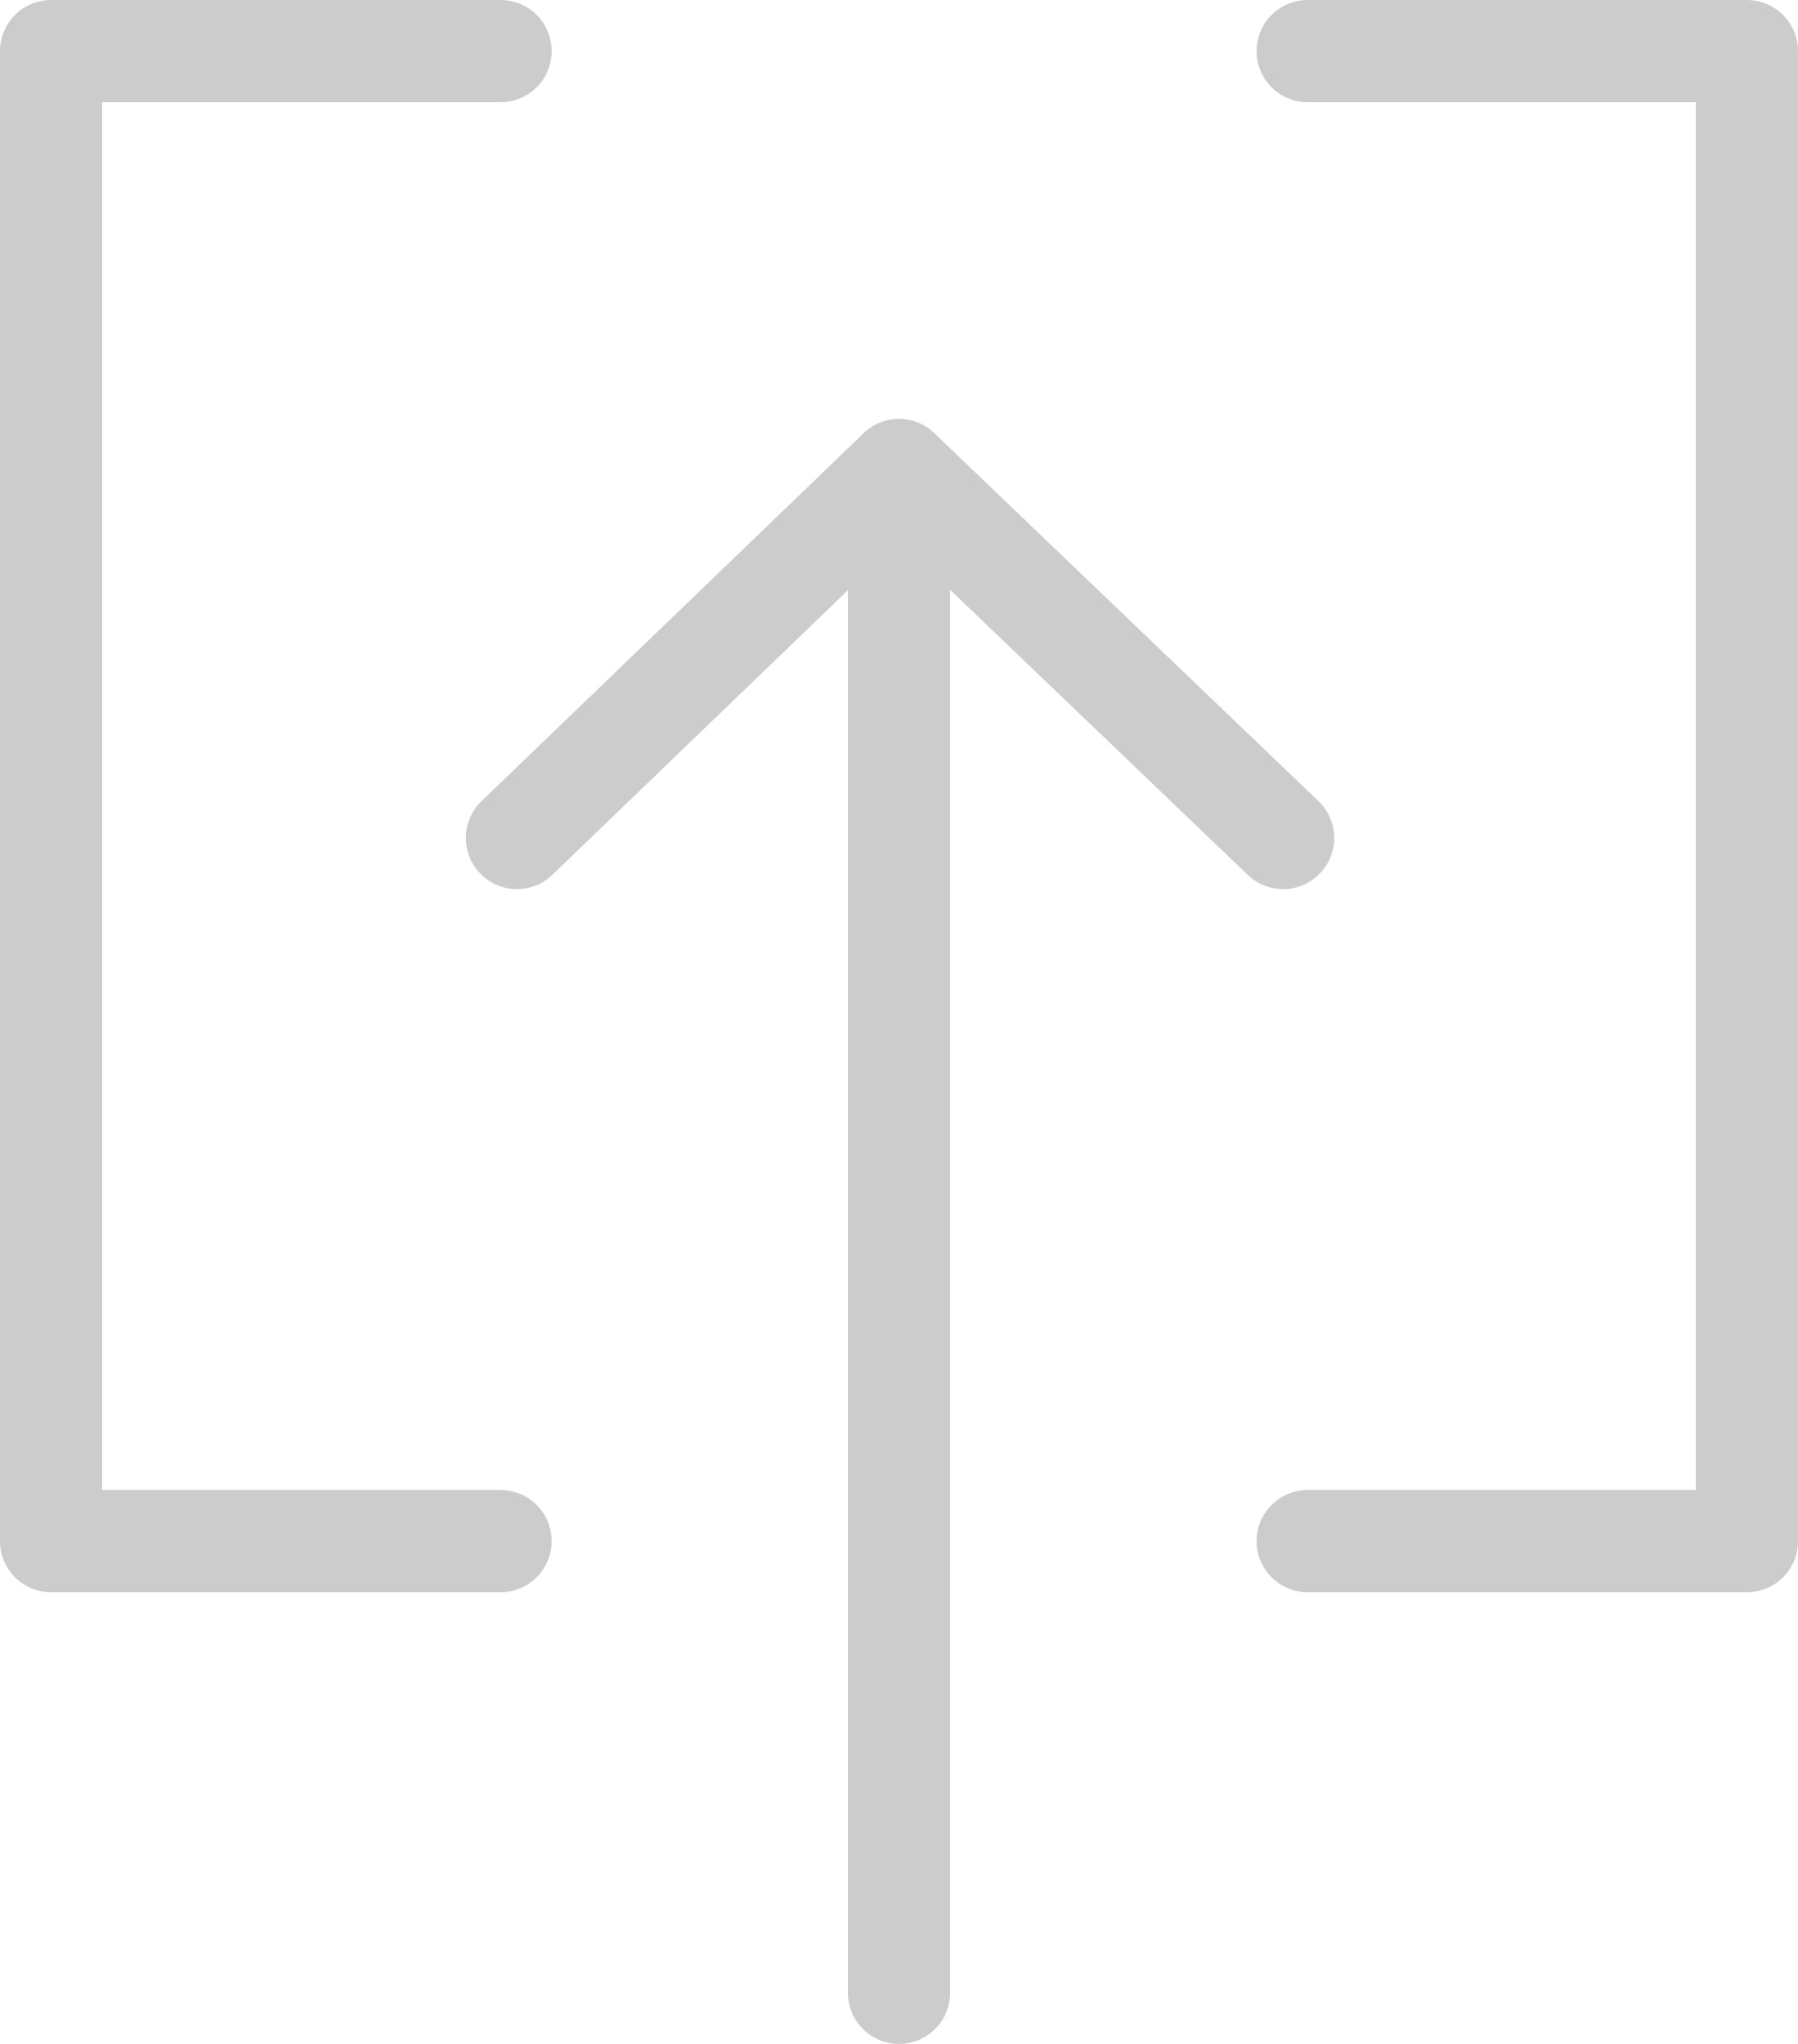 <?xml version="1.0" encoding="utf-8"?>
<!-- Generator: Adobe Illustrator 18.0.0, SVG Export Plug-In . SVG Version: 6.00 Build 0)  -->
<!DOCTYPE svg PUBLIC "-//W3C//DTD SVG 1.1//EN" "http://www.w3.org/Graphics/SVG/1.1/DTD/svg11.dtd">
<svg version="1.1" id="Layer_1" xmlns="http://www.w3.org/2000/svg" xmlns:xlink="http://www.w3.org/1999/xlink" x="0px" y="0px"
	 viewBox="48.3 13.7 88 100" enable-background="new 48.3 13.7 88 100" xml:space="preserve">
<g>
	
		<line fill="none" stroke="#CCCCCC" stroke-width="5" stroke-linecap="round" stroke-linejoin="round" stroke-miterlimit="10" x1="92.3" y1="36.7" x2="92.3" y2="111.2"/>
	
		<polyline fill="none" stroke="#CCCCCC" stroke-width="5" stroke-linecap="round" stroke-linejoin="round" stroke-miterlimit="10" points="
		73.6,54.7 92.3,36.7 111.1,54.7 	"/>
</g>
<g>
	
		<polyline fill="none" stroke="#CCCCCC" stroke-width="5" stroke-linecap="round" stroke-linejoin="round" stroke-miterlimit="10" points="
		72.8,89.1 50.8,89.1 50.8,16.2 72.8,16.2 	"/>
	
		<polyline fill="none" stroke="#CCCCCC" stroke-width="5" stroke-linecap="round" stroke-linejoin="round" stroke-miterlimit="10" points="
		112.3,89.1 133.8,89.1 133.8,16.2 112.3,16.2 	"/>
</g>
</svg>
